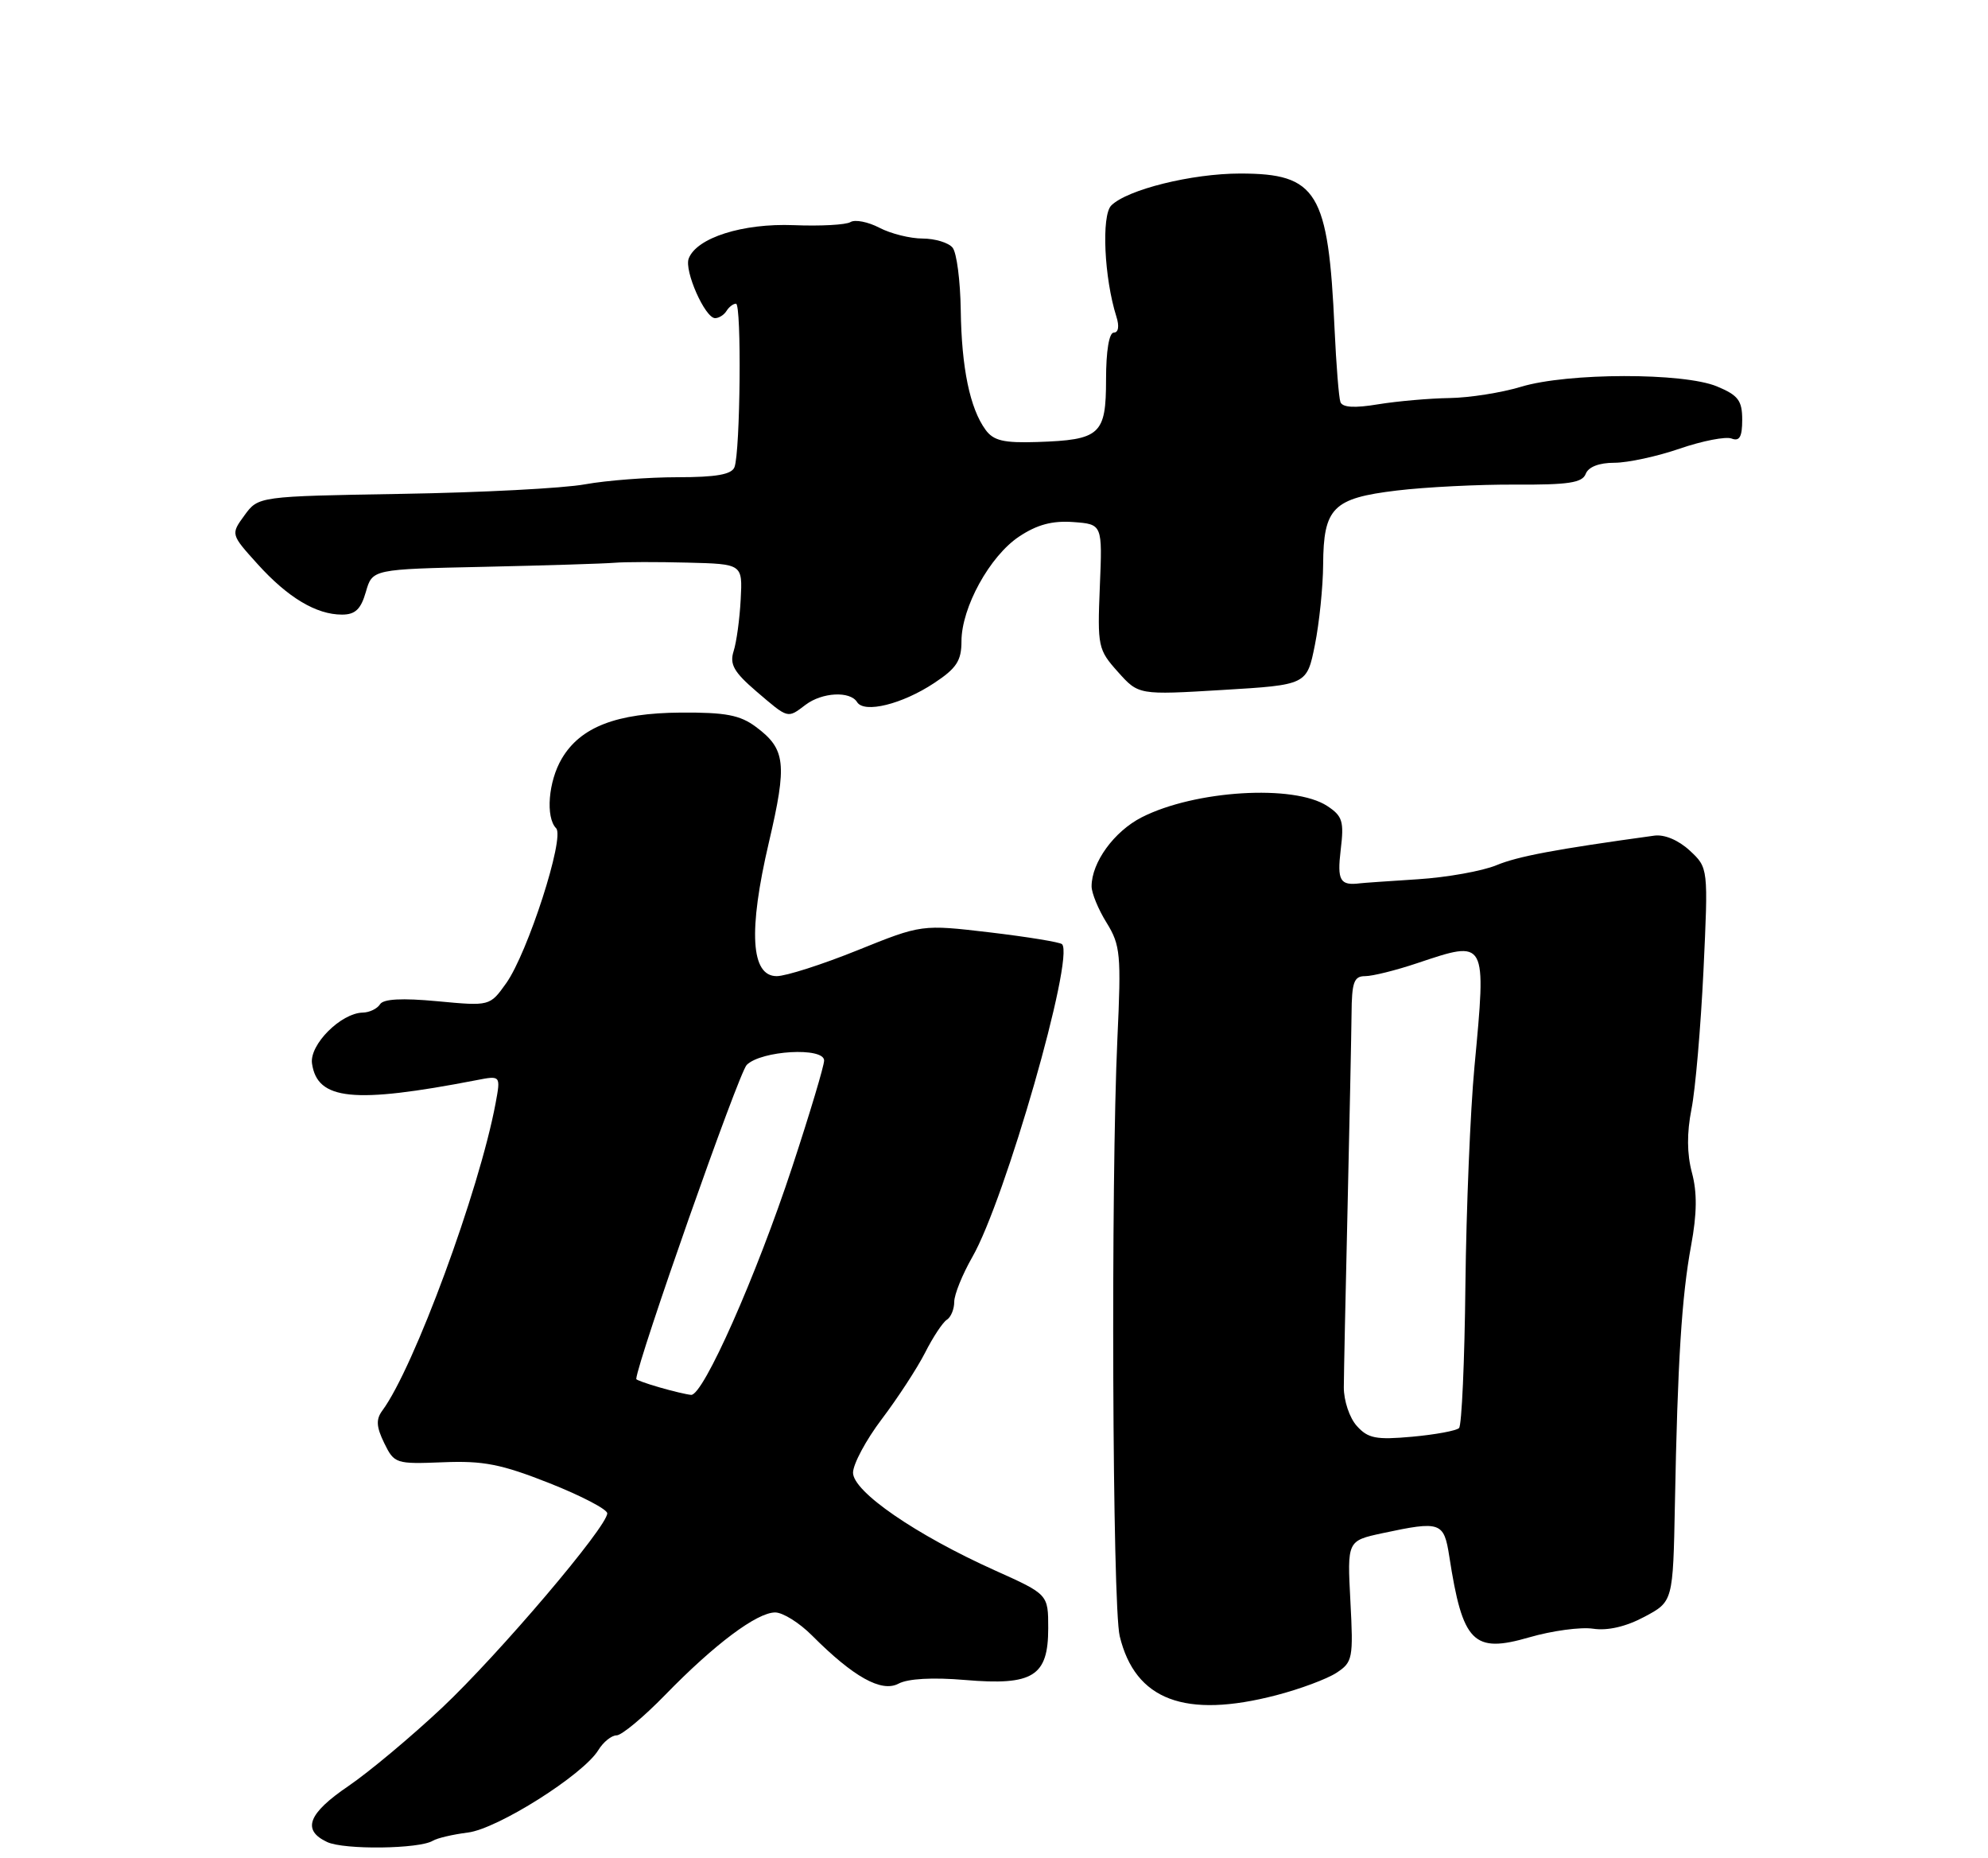 <?xml version="1.0" encoding="UTF-8" standalone="no"?>
<!DOCTYPE svg PUBLIC "-//W3C//DTD SVG 1.1//EN" "http://www.w3.org/Graphics/SVG/1.1/DTD/svg11.dtd" >
<svg xmlns="http://www.w3.org/2000/svg" xmlns:xlink="http://www.w3.org/1999/xlink" version="1.1" viewBox="0 0 275 257">
 <g >
 <path fill="currentColor"
d=" M 59.88 254.57 C 60.47 254.21 62.65 253.70 64.72 253.44 C 68.84 252.93 80.66 245.46 82.76 242.05 C 83.45 240.92 84.59 240.00 85.29 240.00 C 85.99 240.00 89.03 237.47 92.03 234.39 C 98.83 227.40 104.71 223.00 107.23 223.00 C 108.29 223.00 110.58 224.43 112.33 226.19 C 118.05 231.93 121.94 234.10 124.29 232.85 C 125.59 232.15 129.02 231.96 133.50 232.34 C 142.90 233.14 145.00 231.83 145.00 225.19 C 145.00 220.50 145.00 220.50 137.68 217.21 C 126.67 212.26 118.00 206.29 118.00 203.67 C 118.01 202.48 119.79 199.15 121.97 196.27 C 124.15 193.39 126.85 189.26 127.96 187.09 C 129.06 184.91 130.43 182.85 130.99 182.51 C 131.54 182.16 132.00 181.05 132.00 180.04 C 132.00 179.03 133.13 176.25 134.50 173.85 C 139.03 165.98 148.68 132.35 146.91 130.58 C 146.63 130.30 142.15 129.57 136.95 128.95 C 127.50 127.84 127.50 127.84 118.62 131.42 C 113.74 133.39 108.71 135.00 107.44 135.00 C 103.86 135.00 103.49 128.75 106.36 116.50 C 108.91 105.60 108.69 103.60 104.57 100.53 C 102.37 98.89 100.38 98.51 94.18 98.55 C 85.28 98.61 80.29 100.54 77.71 104.92 C 75.85 108.06 75.45 113.04 76.93 114.55 C 78.16 115.80 73.00 131.79 70.02 135.98 C 67.76 139.15 67.76 139.15 60.50 138.47 C 55.60 138.01 53.03 138.15 52.57 138.89 C 52.19 139.50 51.12 140.02 50.19 140.04 C 47.16 140.10 42.79 144.48 43.16 147.08 C 43.89 152.16 48.91 152.67 65.89 149.39 C 69.27 148.73 69.27 148.73 68.55 152.61 C 66.28 164.71 57.26 189.18 52.89 195.08 C 51.99 196.30 52.05 197.32 53.15 199.58 C 54.54 202.42 54.75 202.49 61.28 202.23 C 66.86 202.00 69.34 202.49 76.00 205.12 C 80.40 206.86 84.00 208.74 84.00 209.29 C 84.00 211.15 68.99 228.80 61.13 236.20 C 56.86 240.21 51.04 245.07 48.21 247.00 C 42.61 250.80 41.73 253.10 45.25 254.75 C 47.59 255.85 58.02 255.72 59.88 254.57 Z  M 176.54 234.45 C 179.82 233.60 183.57 232.20 184.87 231.35 C 187.12 229.88 187.22 229.36 186.80 221.44 C 186.36 213.09 186.36 213.09 191.23 212.04 C 199.28 210.32 199.74 210.48 200.48 215.25 C 202.33 227.21 203.80 228.69 211.55 226.44 C 214.69 225.53 218.67 224.99 220.38 225.25 C 222.39 225.55 224.91 224.97 227.46 223.61 C 231.43 221.50 231.43 221.50 231.69 208.00 C 232.06 188.35 232.63 179.29 233.93 172.26 C 234.75 167.83 234.78 164.91 234.04 162.16 C 233.35 159.57 233.33 156.69 233.98 153.40 C 234.52 150.71 235.26 142.09 235.64 134.26 C 236.31 120.02 236.31 120.02 233.74 117.63 C 232.18 116.19 230.24 115.37 228.83 115.57 C 215.10 117.46 209.97 118.43 207.00 119.66 C 205.07 120.46 200.19 121.34 196.14 121.60 C 192.09 121.86 188.49 122.11 188.14 122.16 C 185.36 122.51 184.95 121.79 185.46 117.52 C 185.94 113.59 185.71 112.86 183.60 111.47 C 178.99 108.45 165.27 109.29 157.92 113.04 C 154.11 114.99 151.00 119.27 151.00 122.58 C 151.00 123.51 151.93 125.78 153.08 127.62 C 154.99 130.72 155.11 131.99 154.57 143.62 C 153.65 163.47 153.87 222.09 154.89 226.28 C 157.03 235.13 163.92 237.73 176.54 234.45 Z  M 111.44 97.47 C 113.73 95.74 117.60 95.54 118.56 97.10 C 119.55 98.69 124.81 97.39 129.23 94.46 C 132.31 92.43 133.00 91.38 133.00 88.70 C 133.00 84.02 136.92 76.90 140.97 74.21 C 143.46 72.55 145.57 71.99 148.47 72.20 C 152.50 72.50 152.50 72.50 152.14 81.12 C 151.80 89.41 151.89 89.85 154.64 92.92 C 157.50 96.12 157.50 96.12 169.14 95.42 C 180.78 94.72 180.78 94.72 181.89 89.19 C 182.50 86.15 183.01 81.15 183.03 78.08 C 183.08 70.21 184.38 68.90 193.22 67.84 C 197.22 67.36 204.61 66.99 209.63 67.02 C 216.95 67.06 218.88 66.77 219.35 65.54 C 219.72 64.57 221.20 64.00 223.31 64.00 C 225.17 64.00 229.25 63.12 232.37 62.04 C 235.50 60.97 238.72 60.34 239.53 60.65 C 240.63 61.07 241.00 60.42 241.00 58.06 C 241.00 55.40 240.45 54.67 237.53 53.45 C 232.90 51.51 216.85 51.54 210.41 53.49 C 207.71 54.31 203.25 55.01 200.50 55.05 C 197.75 55.09 193.32 55.48 190.66 55.91 C 187.37 56.46 185.70 56.36 185.42 55.60 C 185.20 55.00 184.84 50.45 184.61 45.50 C 183.75 26.52 182.22 24.00 171.55 24.00 C 164.86 24.00 155.93 26.22 153.72 28.42 C 152.34 29.81 152.74 38.45 154.43 43.79 C 154.86 45.13 154.71 46.00 154.07 46.00 C 153.42 46.00 153.00 48.55 153.00 52.46 C 153.00 60.12 152.21 60.84 143.47 61.13 C 138.84 61.28 137.43 60.95 136.33 59.44 C 134.17 56.48 133.01 50.89 132.90 42.89 C 132.84 38.82 132.34 34.94 131.77 34.25 C 131.21 33.56 129.35 33.00 127.63 32.99 C 125.91 32.99 123.22 32.32 121.65 31.50 C 120.08 30.68 118.28 30.33 117.65 30.71 C 117.03 31.10 113.49 31.29 109.80 31.14 C 102.74 30.86 96.37 32.88 95.27 35.75 C 94.62 37.43 97.53 44.00 98.92 44.00 C 99.45 44.00 100.16 43.55 100.50 43.00 C 100.84 42.45 101.43 42.00 101.81 42.00 C 102.60 42.00 102.41 62.49 101.60 64.61 C 101.21 65.62 99.07 66.00 93.72 66.00 C 89.67 66.00 83.92 66.44 80.93 66.98 C 77.95 67.53 66.55 68.12 55.62 68.30 C 35.74 68.64 35.74 68.64 33.82 71.27 C 31.91 73.89 31.91 73.89 35.63 78.01 C 39.82 82.65 43.75 85.00 47.31 85.00 C 49.14 85.00 49.92 84.26 50.61 81.86 C 51.51 78.72 51.51 78.72 67.01 78.39 C 75.53 78.20 83.62 77.95 85.00 77.83 C 86.38 77.71 90.93 77.70 95.11 77.81 C 102.72 78.00 102.72 78.00 102.46 82.90 C 102.32 85.60 101.88 88.82 101.48 90.06 C 100.91 91.87 101.51 92.94 104.63 95.62 C 109.10 99.44 108.90 99.39 111.44 97.47 Z  M 91.25 191.88 C 89.46 191.37 88.01 190.84 88.01 190.72 C 88.17 188.24 102.19 148.38 103.29 147.28 C 105.29 145.28 114.00 144.78 114.00 146.67 C 114.00 147.39 112.02 154.00 109.60 161.35 C 104.64 176.42 97.27 193.05 95.60 192.91 C 95.00 192.86 93.04 192.40 91.25 191.88 Z  M 187.69 197.21 C 186.68 196.10 185.88 193.70 185.89 191.85 C 185.90 190.01 186.13 178.82 186.41 167.00 C 186.68 155.18 186.93 143.14 186.96 140.25 C 186.99 135.83 187.29 135.00 188.84 135.00 C 189.86 135.00 193.12 134.19 196.09 133.19 C 205.68 129.98 205.62 129.85 203.96 147.54 C 203.39 153.61 202.83 167.19 202.71 177.71 C 202.60 188.23 202.20 197.14 201.83 197.50 C 201.46 197.87 198.53 198.41 195.33 198.70 C 190.35 199.15 189.23 198.93 187.69 197.21 Z "/>
</g>
</svg>